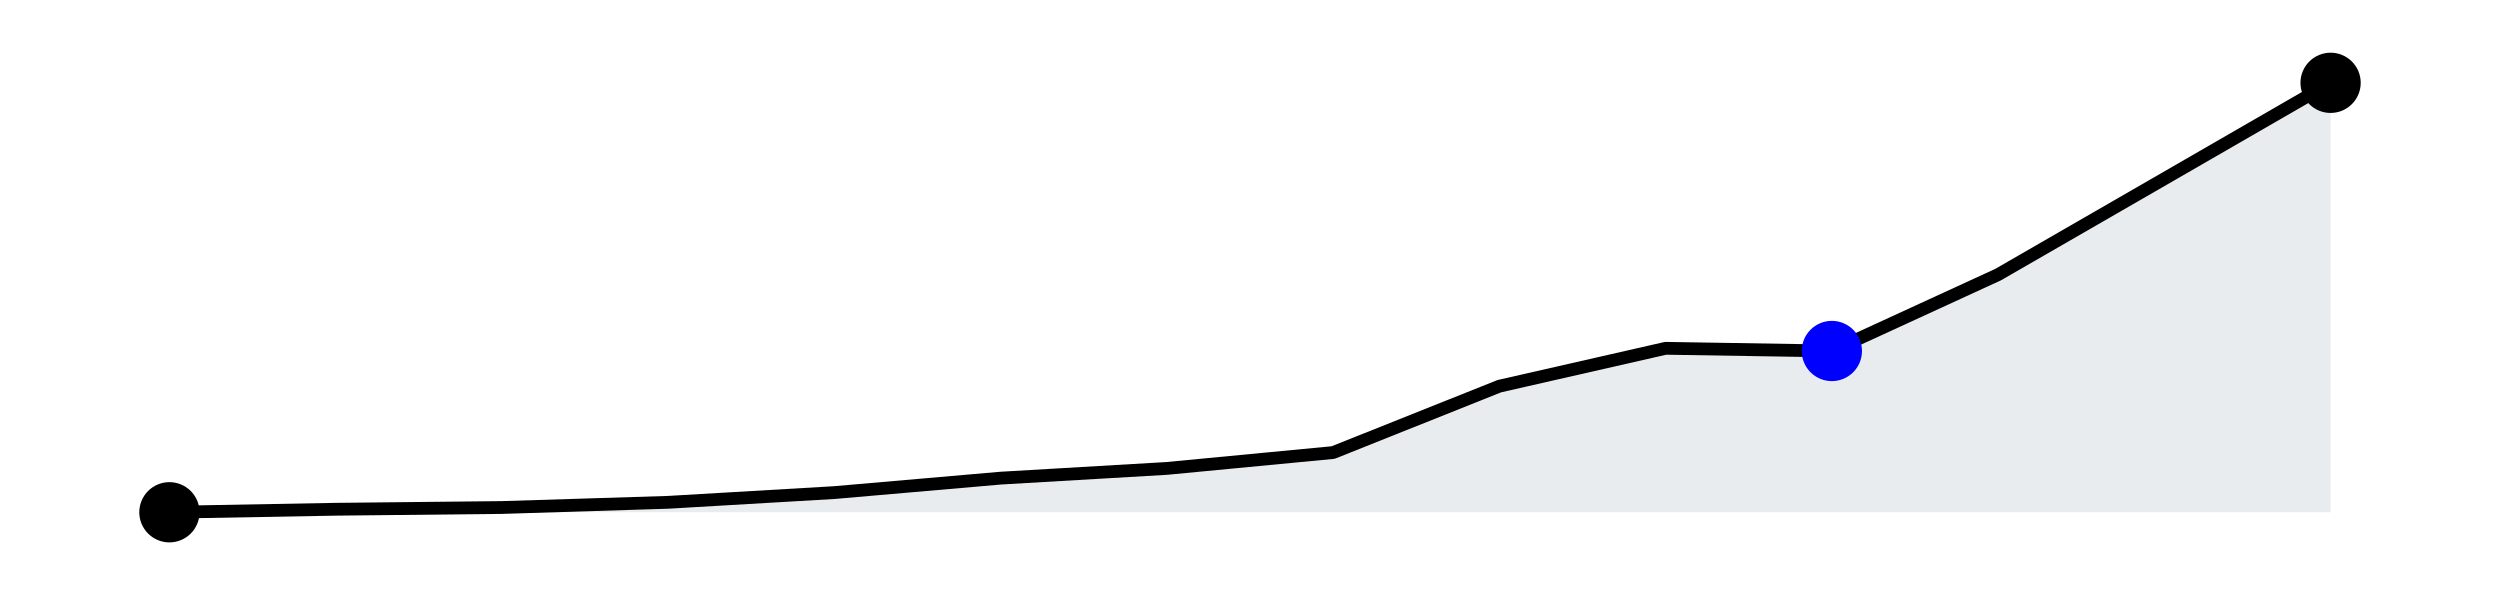 <?xml version="1.0" encoding="utf-8" standalone="no"?>
<!DOCTYPE svg PUBLIC "-//W3C//DTD SVG 1.1//EN"
  "http://www.w3.org/Graphics/SVG/1.1/DTD/svg11.dtd">
<svg xmlns:xlink="http://www.w3.org/1999/xlink" width="293.4pt" height="69.84pt" viewBox="0 0 293.4 69.84" xmlns="http://www.w3.org/2000/svg" version="1.1">
 <defs>
  <style type="text/css">*{stroke-linejoin: round; stroke-linecap: butt}</style>
 </defs>
 <g id="figure_1">
  <g id="patch_1">
   <path d="M 0 69.84 
L 293.4 69.84 
L 293.4 0 
L 0 0 
L 0 69.84 
z
" style="fill: none"/>
  </g>
  <g id="axes_1">
   <g id="patch_2">
    <path d="M 7.2 62.64 
L 286.2 62.64 
L 286.2 7.2 
L 7.2 7.2 
L 7.2 62.64 
z
" style="fill: none"/>
   </g>
   <g id="PolyCollection_1"/>
   <g id="PolyCollection_2">
    <defs>
     <path id="m1b54feed7e" d="M 19.882 -9.72 
L 19.882 -9.72 
L 39.392 -10.074 
L 58.903 -10.279 
L 78.413 -10.888 
L 97.924 -12.03 
L 117.434 -13.725 
L 136.945 -14.867 
L 156.455 -16.73 
L 175.966 -24.519 
L 195.476 -28.963 
L 214.987 -28.648 
L 234.497 -37.612 
L 254.008 -48.86 
L 273.518 -60.12 
L 273.518 -9.72 
L 273.518 -9.72 
L 254.008 -9.72 
L 234.497 -9.72 
L 214.987 -9.72 
L 195.476 -9.72 
L 175.966 -9.72 
L 156.455 -9.72 
L 136.945 -9.72 
L 117.434 -9.72 
L 97.924 -9.72 
L 78.413 -9.72 
L 58.903 -9.72 
L 39.392 -9.72 
L 19.882 -9.72 
z
"/>
    </defs>
    <g clip-path="url(#pa8ffcfe689)">
     <use xlink:href="#m1b54feed7e" x="0" y="69.84" style="fill: #708090; fill-opacity: 0.15"/>
    </g>
   </g>
   <g id="matplotlib.axis_1"/>
   <g id="matplotlib.axis_2"/>
   <g id="line2d_1">
    <path d="M 19.882 60.12 
L 39.392 59.766 
L 58.903 59.561 
L 78.413 58.952 
L 97.924 57.81 
L 117.434 56.115 
L 136.945 54.973 
L 156.455 53.11 
L 175.966 45.321 
L 195.476 40.877 
L 214.987 41.192 
L 234.497 32.228 
L 254.008 20.98 
L 273.518 9.72 
" clip-path="url(#pa8ffcfe689)" style="fill: none; stroke: #000000; stroke-width: 1.5; stroke-linecap: square"/>
   </g>
   <g id="PathCollection_1">
    <defs>
     <path id="C0_0_57840a6ebd" d="M 0 3.536 
C 0.938 3.536 1.837 3.163 2.5 2.5 
C 3.163 1.837 3.536 0.938 3.536 -0 
C 3.536 -0.938 3.163 -1.837 2.5 -2.5 
C 1.837 -3.163 0.938 -3.536 0 -3.536 
C -0.938 -3.536 -1.837 -3.163 -2.5 -2.5 
C -3.163 -1.837 -3.536 -0.938 -3.536 0 
C -3.536 0.938 -3.163 1.837 -2.5 2.5 
C -1.837 3.163 -0.938 3.536 0 3.536 
z
"/>
    </defs>
    <use xlink:href="#C0_0_57840a6ebd" x="19.882" y="60.12"/>
    <use xlink:href="#C0_0_57840a6ebd" x="214.987" y="41.192" style="fill: #0000ff"/>
    <use xlink:href="#C0_0_57840a6ebd" x="273.518" y="9.72"/>
   </g>
  </g>
 </g>
 <defs>
  <clipPath id="pa8ffcfe689">
   <rect x="7.2" y="7.2" width="279" height="55.44"/>
  </clipPath>
 </defs>
</svg>
